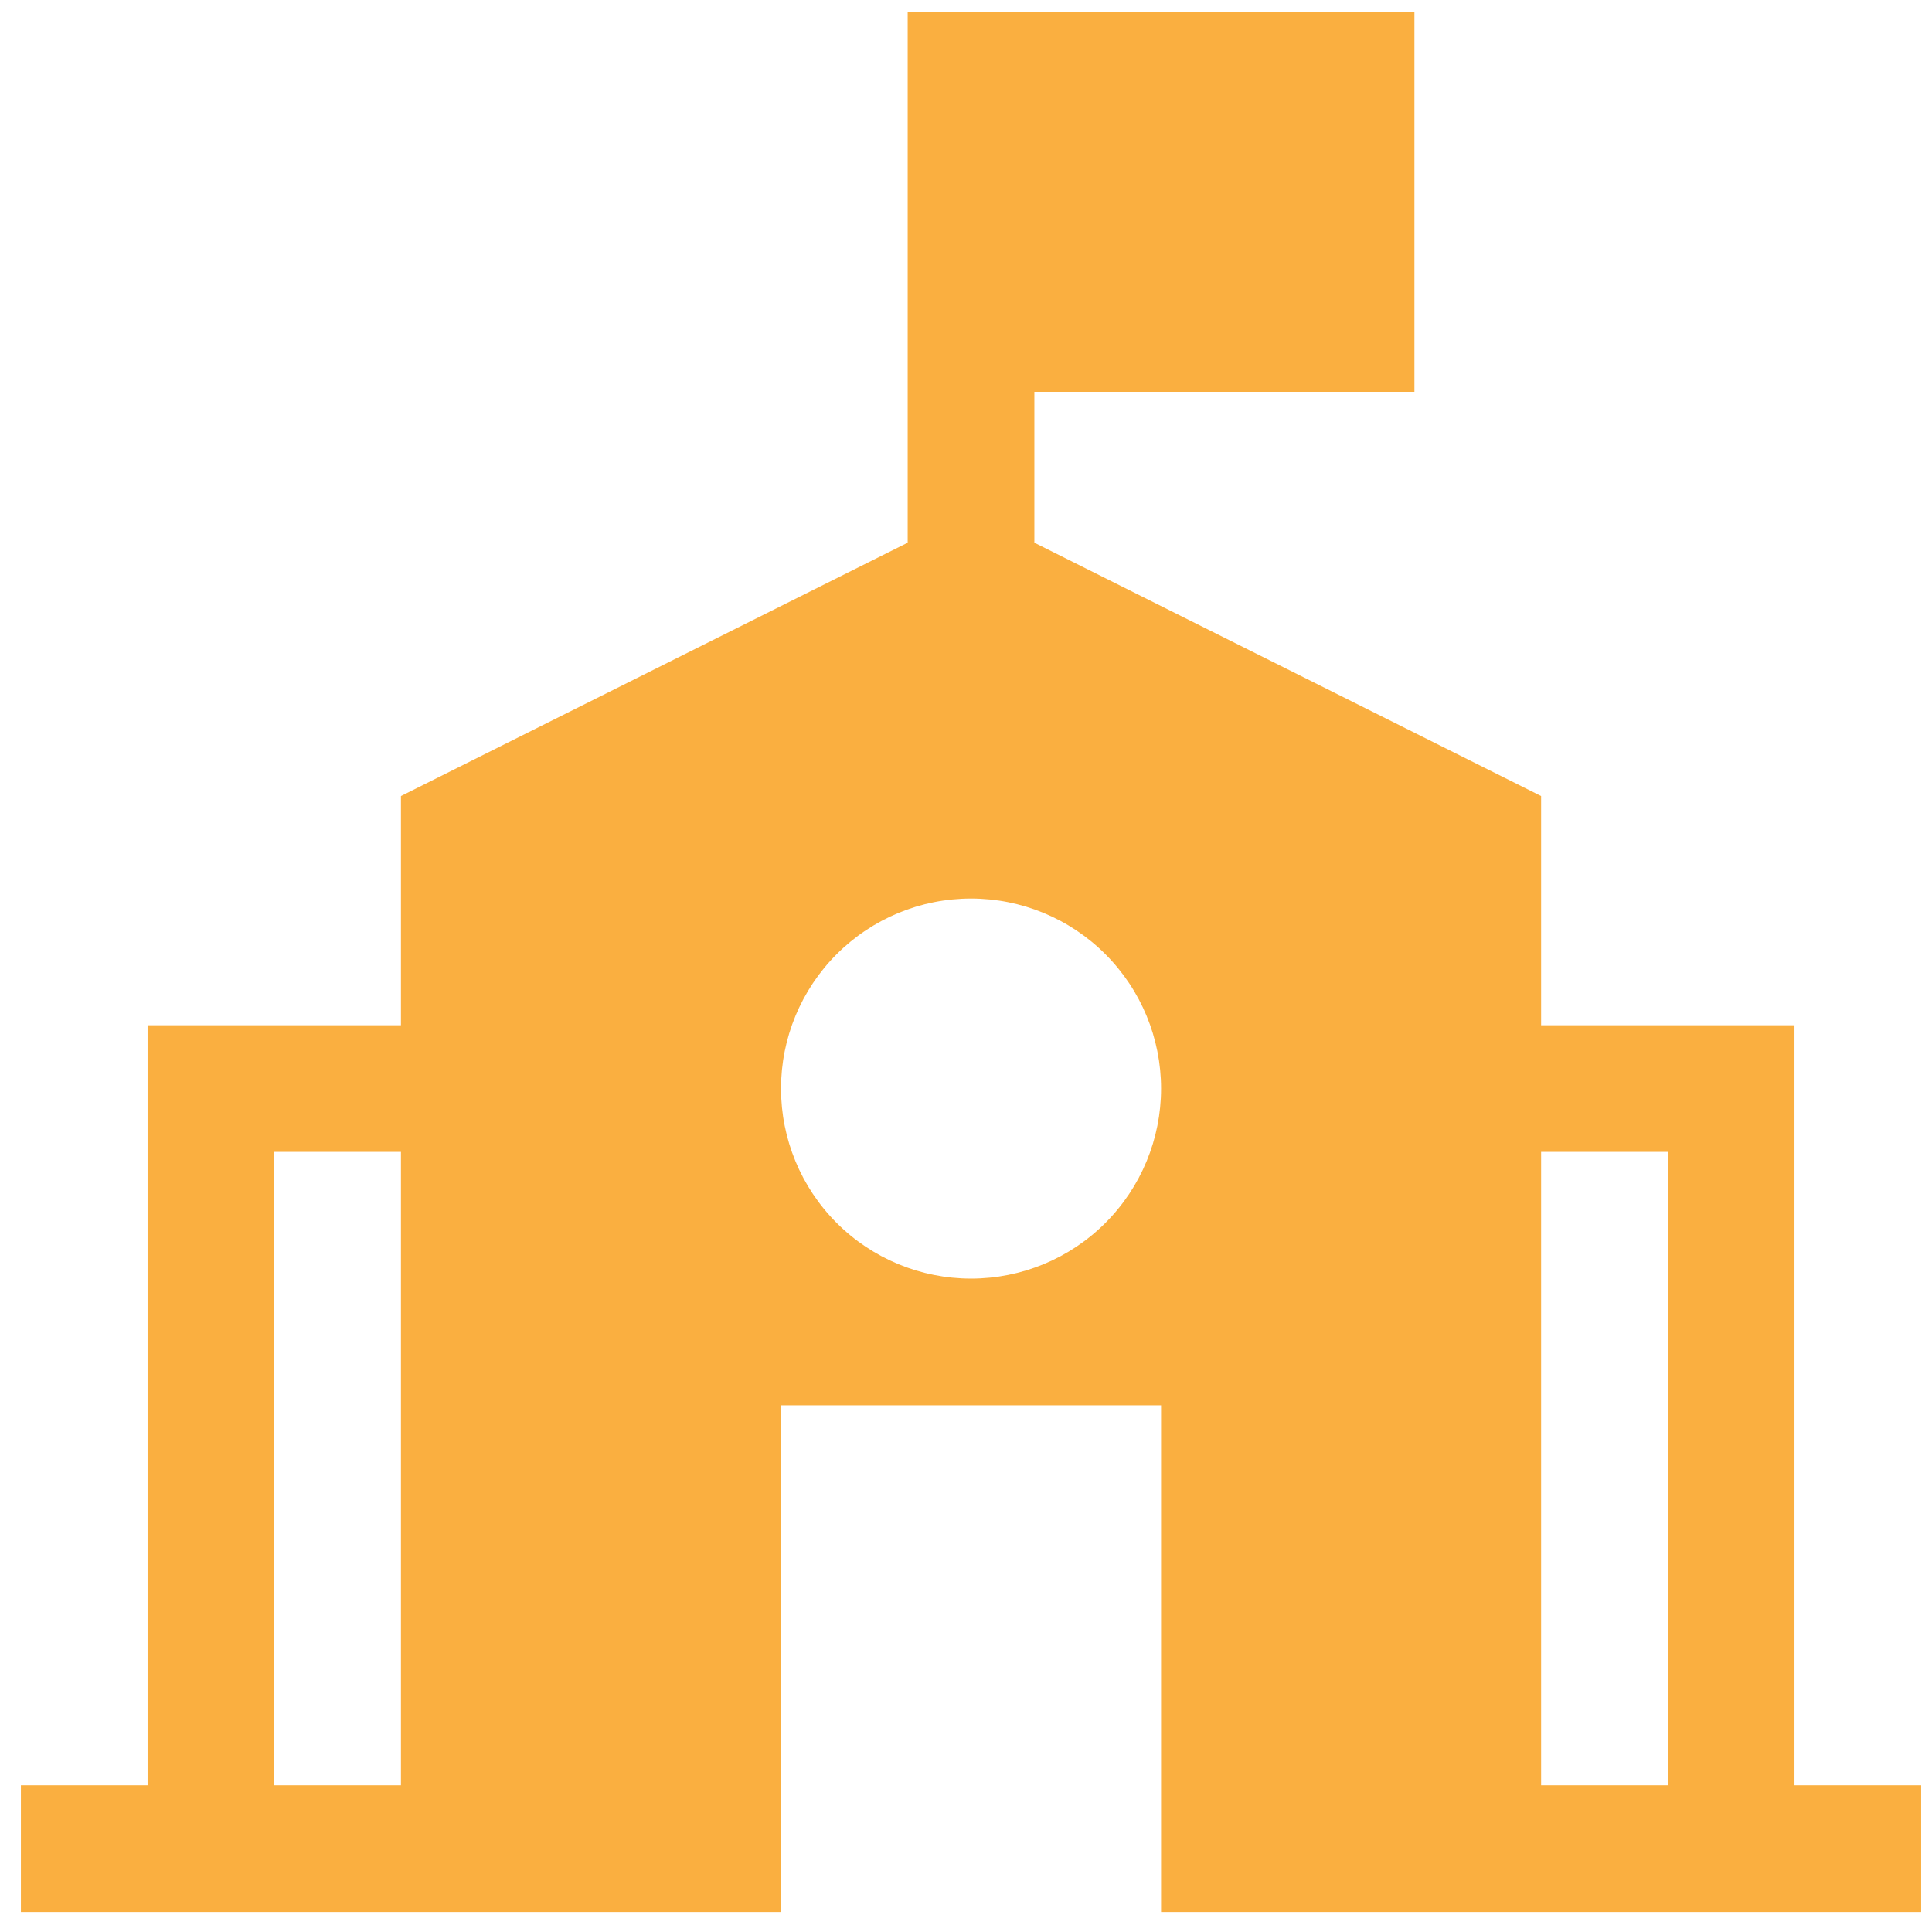 <svg width="59" height="59" viewBox="0 0 59 59" fill="none" xmlns="http://www.w3.org/2000/svg">
<path fill-rule="evenodd" clip-rule="evenodd" d="M47.063 24.31L31.588 16.573V11.965H43.194V0.359H27.719V16.573L12.244 24.31V31.309H4.507V54.521H0.638V58.39H23.851V42.915H35.457V58.39H58.669V54.521H54.8V31.309H47.063V24.31ZM50.932 54.521V35.177H47.063V54.521H50.932ZM12.244 54.521H8.376V35.177H12.244V54.521ZM23.851 33.243C23.851 31.704 24.462 30.228 25.55 29.14C26.639 28.051 28.114 27.44 29.654 27.44C31.193 27.44 32.669 28.051 33.757 29.14C34.845 30.228 35.457 31.704 35.457 33.243C35.457 34.782 34.845 36.258 33.757 37.346C32.669 38.435 31.193 39.046 29.654 39.046C28.114 39.046 26.639 38.435 25.55 37.346C24.462 36.258 23.851 34.782 23.851 33.243Z" fill="#FAAF40"/>
</svg>
